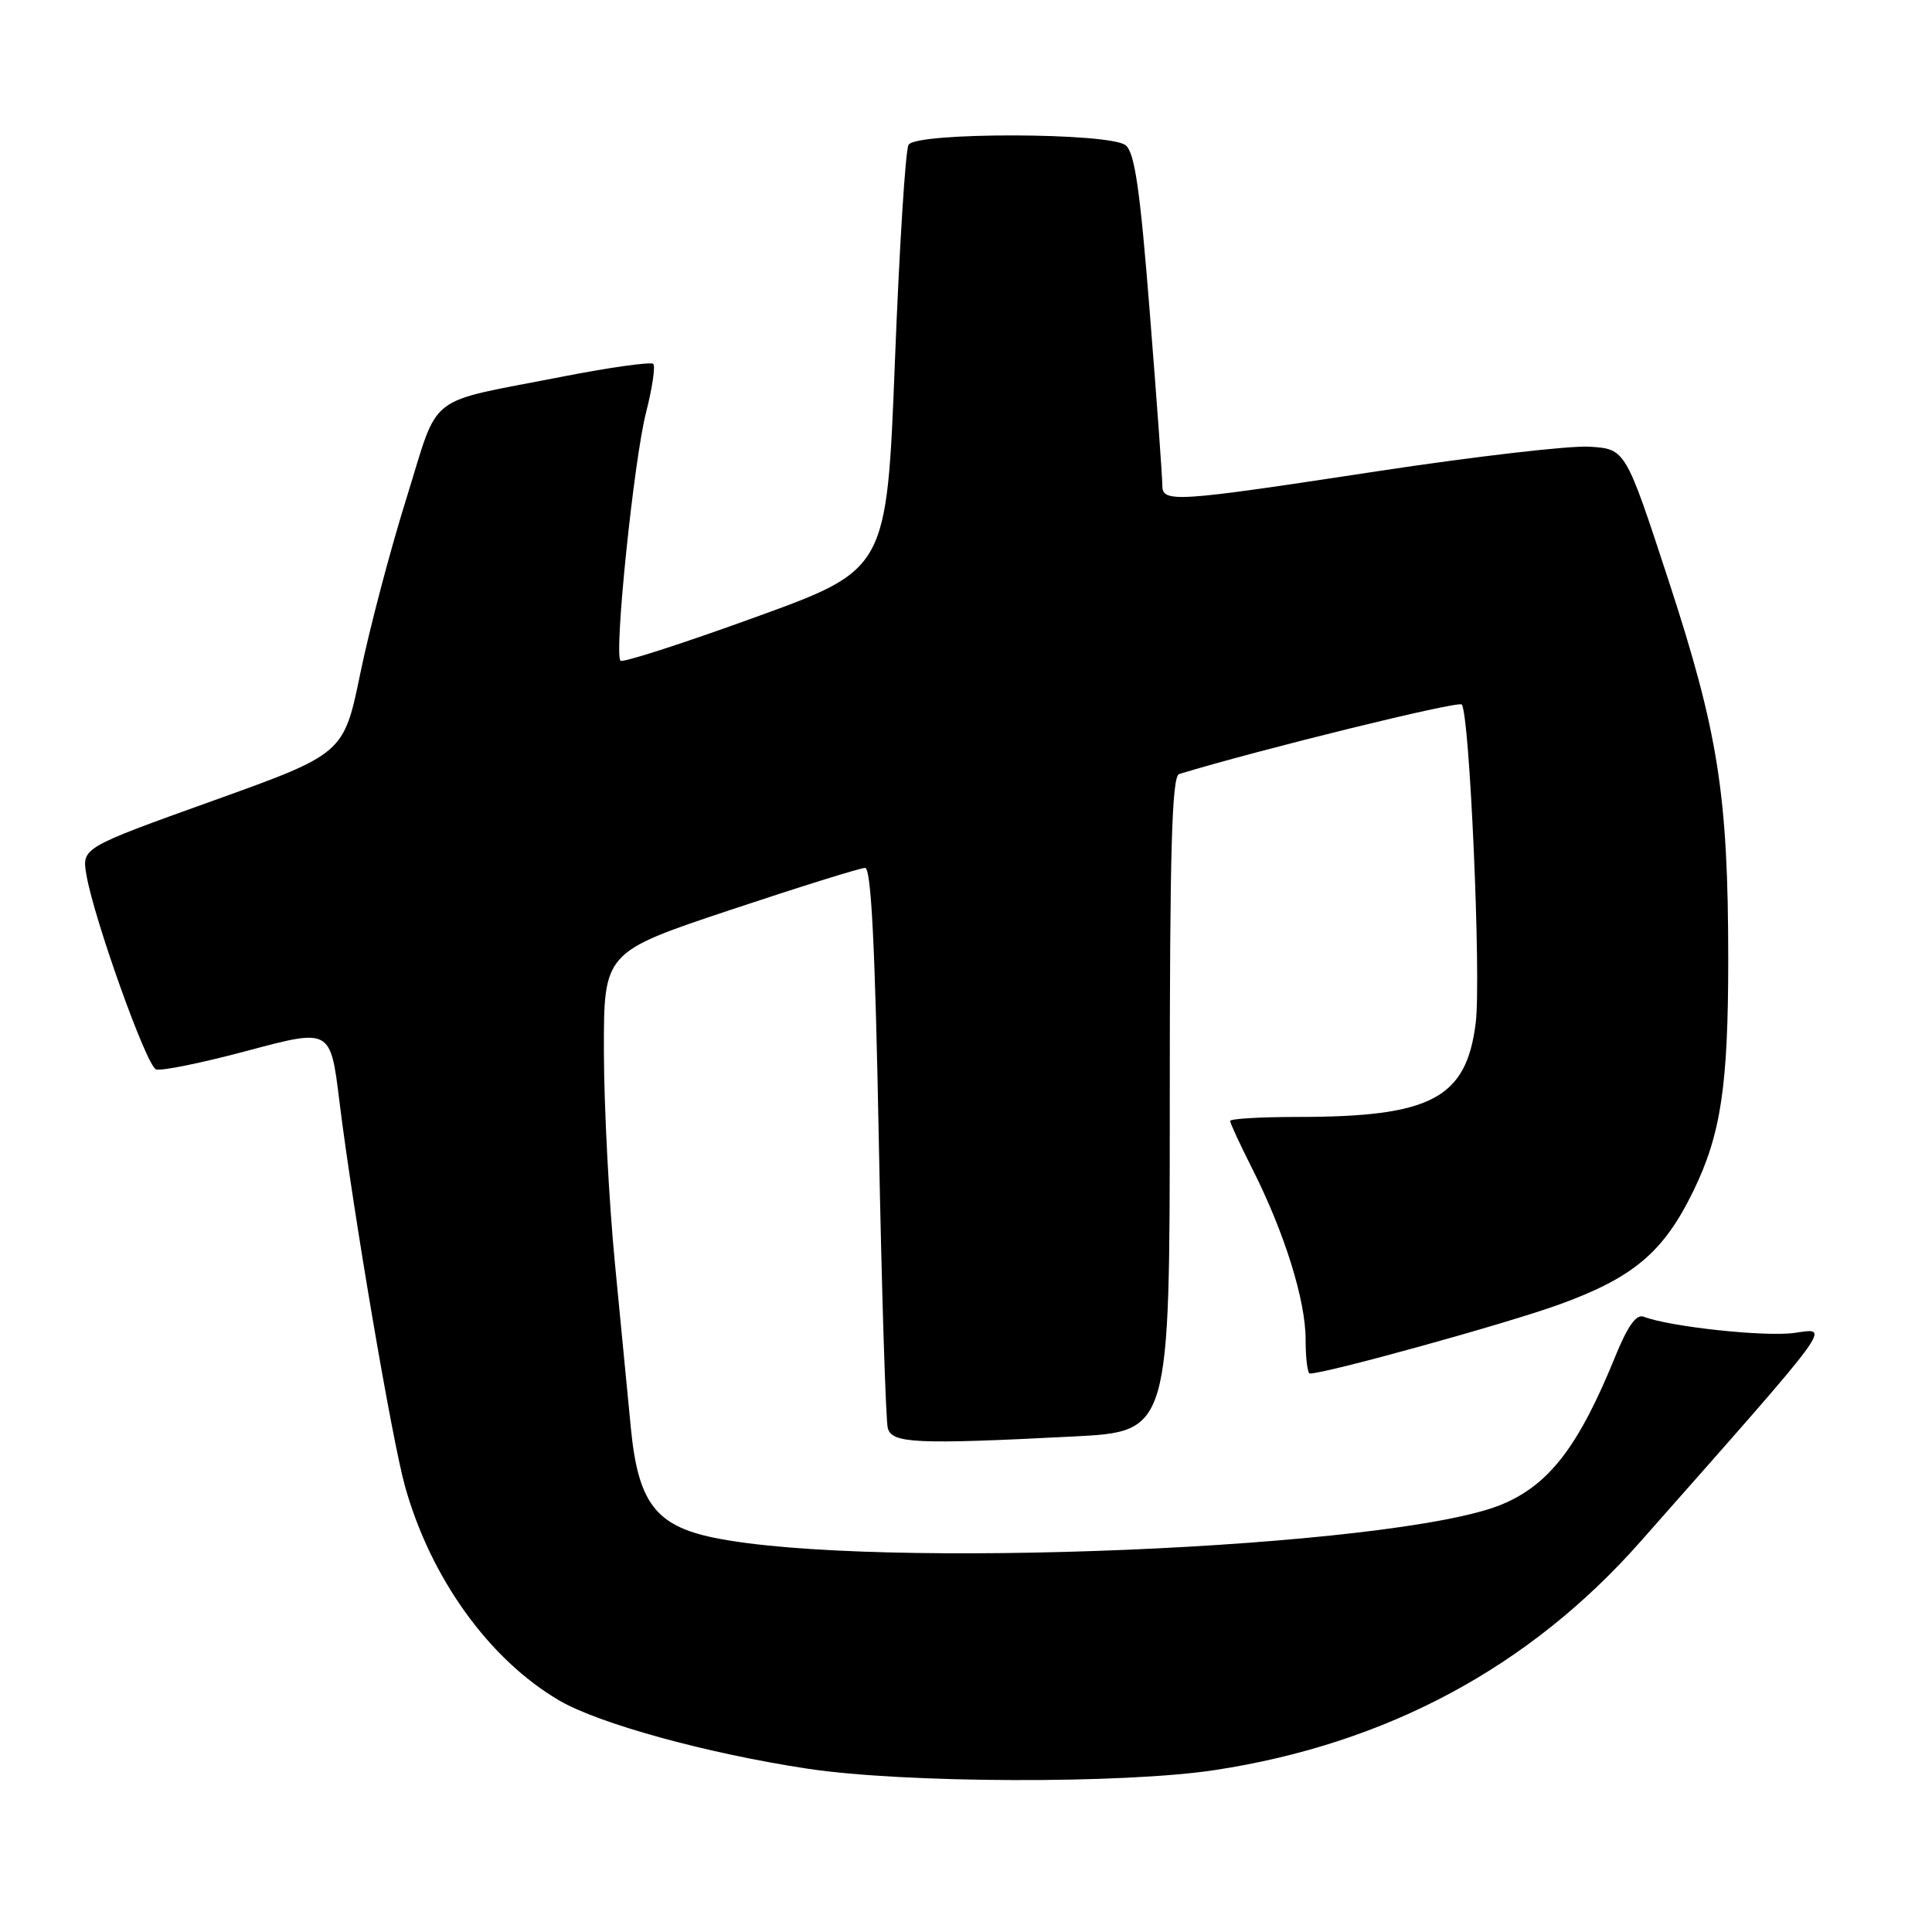 <?xml version="1.0" encoding="UTF-8" standalone="no"?>
<!DOCTYPE svg PUBLIC "-//W3C//DTD SVG 1.1//EN" "http://www.w3.org/Graphics/SVG/1.1/DTD/svg11.dtd" >
<svg xmlns="http://www.w3.org/2000/svg" xmlns:xlink="http://www.w3.org/1999/xlink" version="1.1" viewBox="0 0 256 256">
 <g >
 <path fill="currentColor"
d=" M 161.00 234.54 C 183.75 231.07 202.68 220.91 217.37 204.27 C 243.54 174.64 242.56 175.96 237.76 176.62 C 233.82 177.16 221.28 175.81 217.79 174.47 C 216.82 174.10 215.67 175.71 214.04 179.72 C 209.18 191.66 205.29 196.73 198.99 199.35 C 184.99 205.16 115.44 208.08 94.53 203.74 C 86.88 202.15 84.56 199.08 83.60 189.30 C 83.24 185.56 82.29 175.75 81.49 167.50 C 80.69 159.25 80.03 146.57 80.02 139.33 C 80.00 126.17 80.00 126.17 96.75 120.58 C 105.96 117.51 114.01 115.00 114.63 115.00 C 115.44 115.00 115.96 125.39 116.45 151.25 C 116.83 171.19 117.37 188.29 117.64 189.25 C 118.21 191.26 121.39 191.41 142.25 190.34 C 155.00 189.69 155.00 189.69 155.00 146.31 C 155.00 112.48 155.28 102.85 156.25 102.56 C 167.01 99.29 193.18 92.85 193.68 93.35 C 194.73 94.40 196.28 129.61 195.54 135.55 C 194.29 145.55 189.65 148.00 171.95 148.00 C 167.03 148.00 163.00 148.24 163.00 148.53 C 163.00 148.82 164.32 151.68 165.94 154.88 C 170.20 163.32 173.00 172.28 173.00 177.47 C 173.00 179.96 173.25 182.00 173.56 182.00 C 175.72 182.00 199.53 175.41 206.56 172.87 C 216.44 169.29 220.43 165.93 224.37 157.83 C 228.03 150.33 229.00 143.88 229.00 127.11 C 228.99 105.39 227.69 97.09 221.12 77.00 C 215.39 59.50 215.39 59.50 210.64 59.19 C 208.03 59.02 195.38 60.49 182.53 62.44 C 155.41 66.57 154.00 66.66 154.01 64.25 C 154.02 63.29 153.28 53.05 152.36 41.50 C 151.08 25.23 150.36 20.22 149.16 19.25 C 147.06 17.55 121.43 17.49 120.39 19.18 C 119.98 19.83 119.17 32.77 118.58 47.92 C 117.50 75.47 117.50 75.47 100.12 81.77 C 90.56 85.24 82.50 87.84 82.22 87.55 C 81.34 86.68 84.00 60.88 85.61 54.64 C 86.43 51.42 86.86 48.53 86.56 48.22 C 86.25 47.92 80.85 48.67 74.56 49.90 C 56.09 53.52 58.31 51.79 53.85 66.04 C 51.71 72.89 48.96 83.31 47.75 89.19 C 45.55 99.88 45.55 99.88 28.20 106.11 C 10.84 112.34 10.84 112.34 11.45 115.92 C 12.45 121.77 19.40 141.21 20.67 141.70 C 21.32 141.95 26.78 140.84 32.82 139.22 C 43.79 136.29 43.79 136.29 44.97 145.90 C 46.78 160.53 51.94 190.82 53.68 197.00 C 57.10 209.16 64.83 219.89 74.10 225.32 C 79.36 228.40 93.71 232.35 107.00 234.36 C 119.72 236.29 148.89 236.39 161.00 234.54 Z "/>
</g>
</svg>